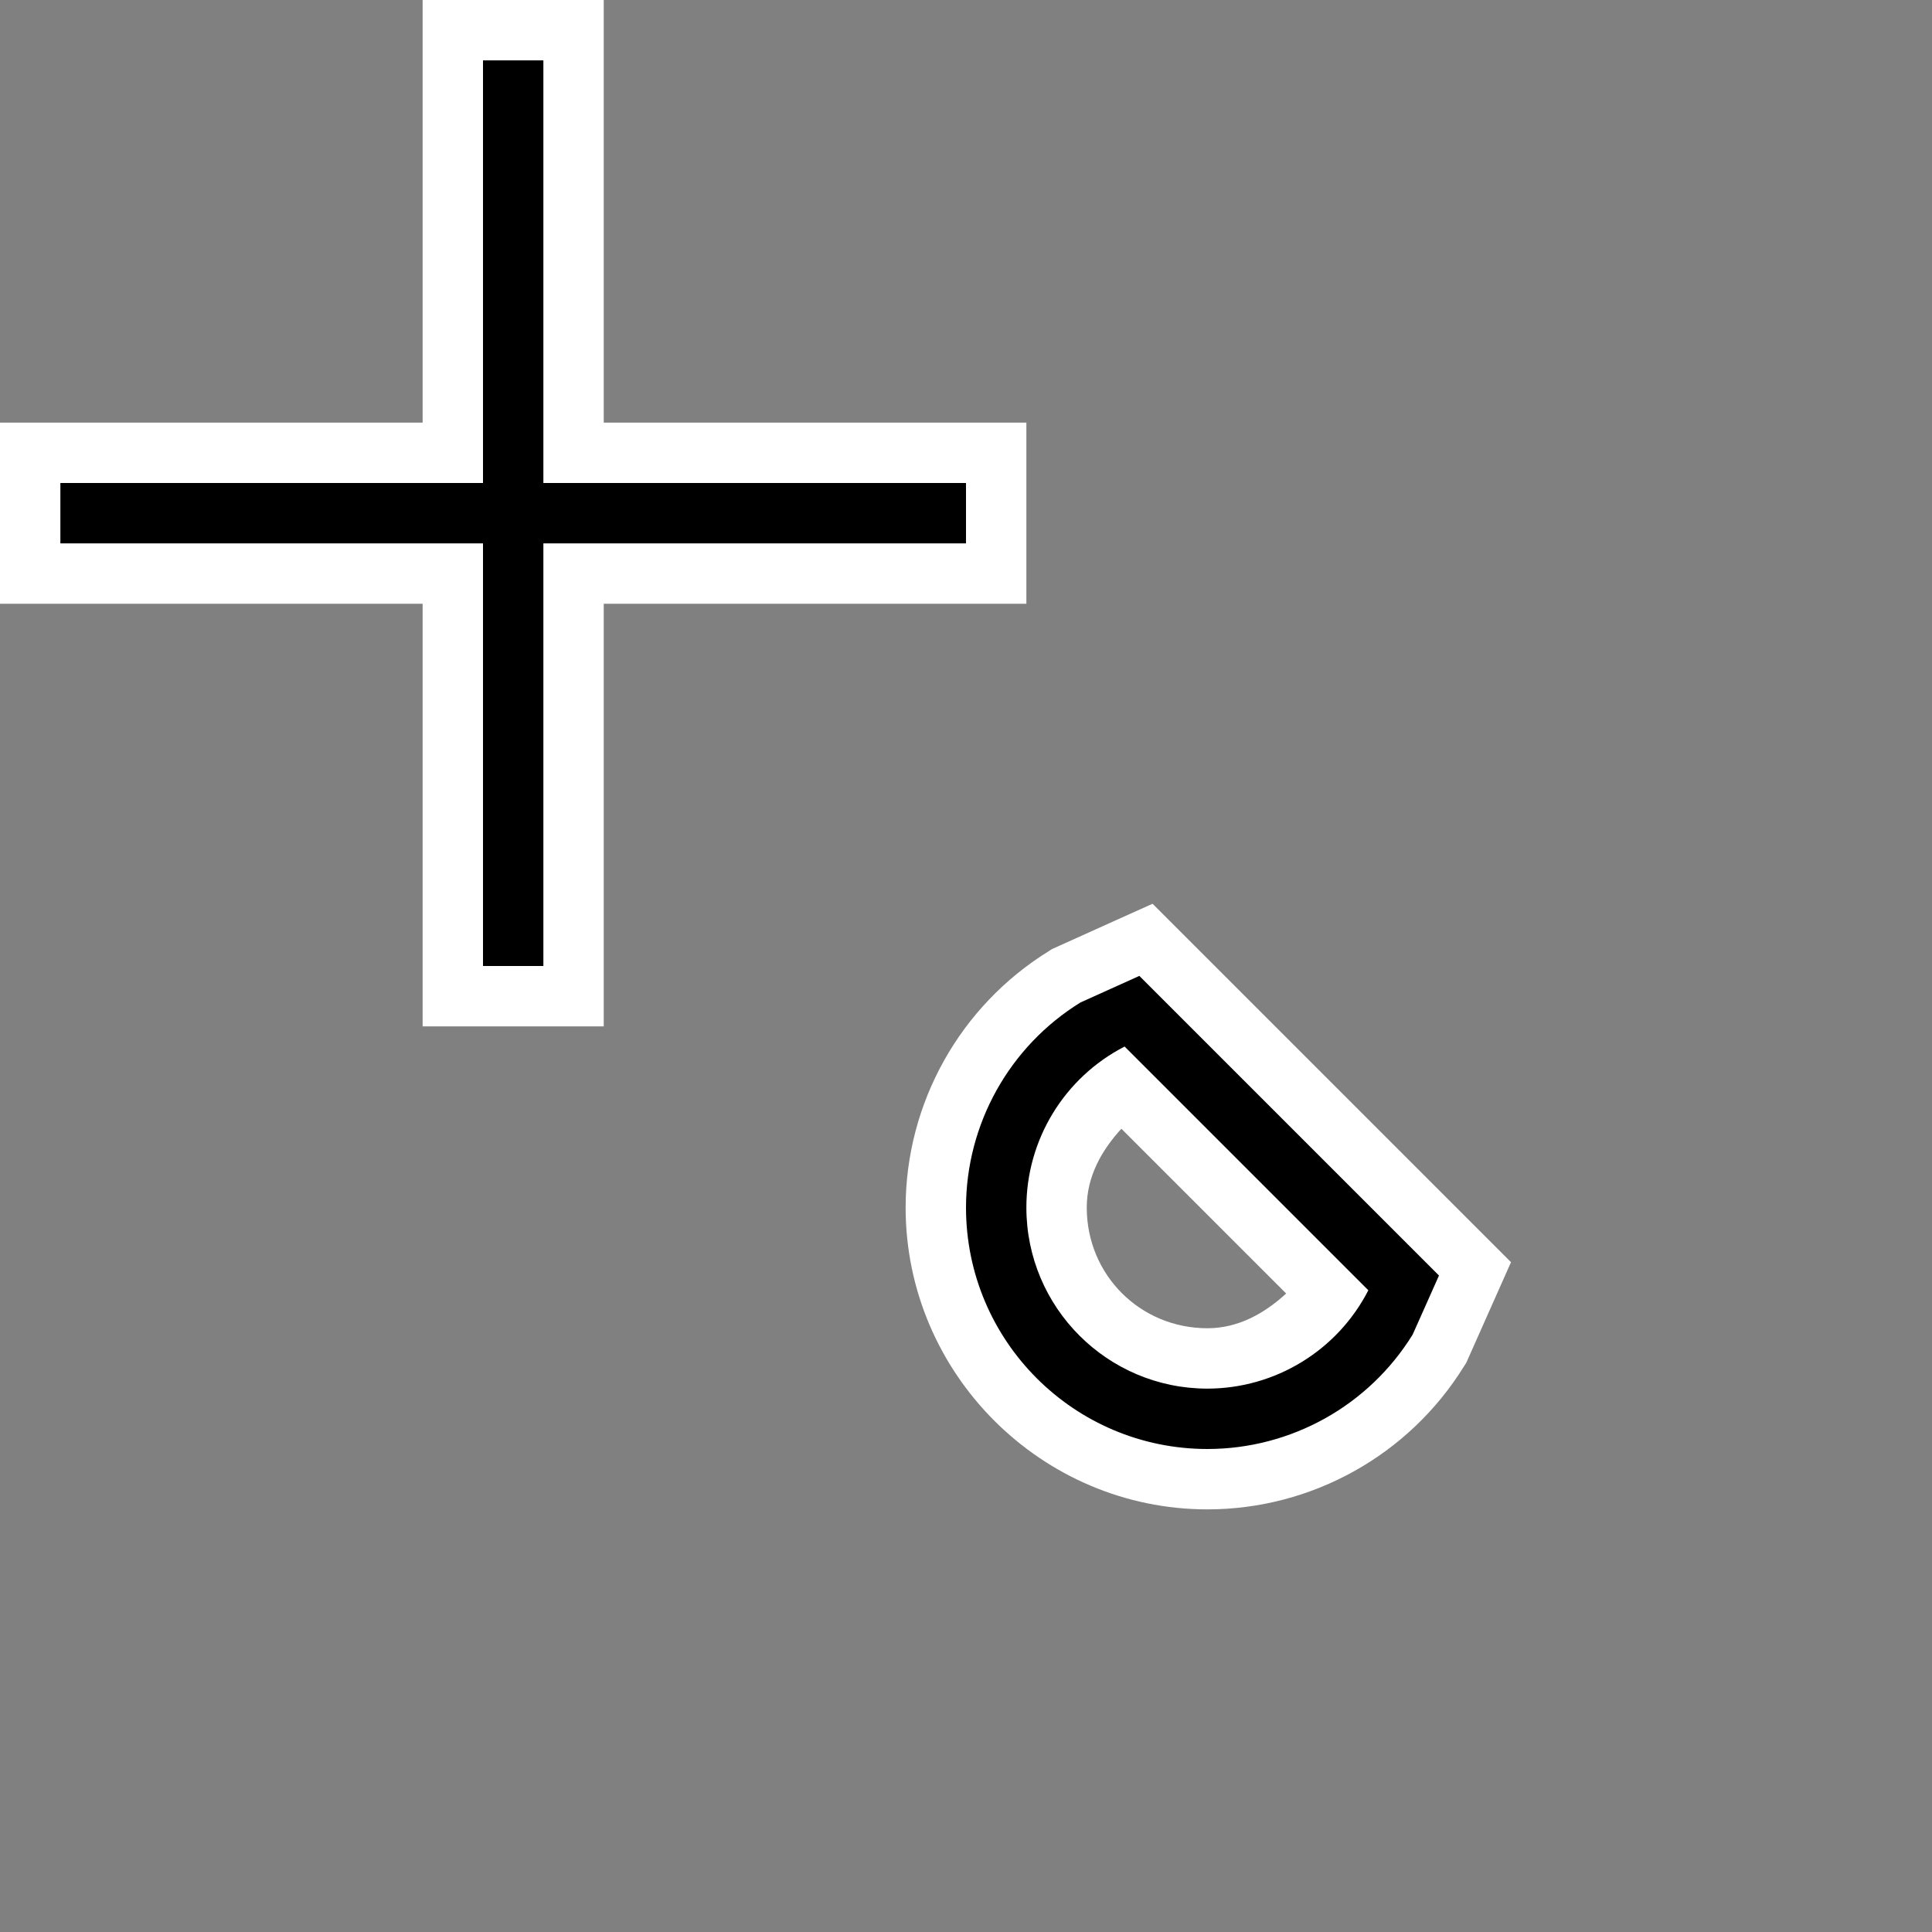 <svg xmlns="http://www.w3.org/2000/svg" viewBox="0 0 32 32">
  <rect x="0" y="0" width="32" height="32" fill="#808080" stroke="none"/>
  <path
     style="fill:#ffffff"
     d="M 7,0 V 1 7 H 0 v 3 h 7 v 7 h 3 v -7 h 7 V 7 H 10 V 0 Z m 12.09,14.969 -0.629,0.283 -1.035,0.467 -0.055,0.035 C 15.901,16.663 15.002,18.269 15,19.998 V 20 c 0,2.75 2.25,5 5,5 1.729,-0.001 3.338,-0.899 4.248,-2.369 l 0.037,-0.057 0.742,-1.668 z m -0.516,3.727 2.729,2.729 C 20.941,21.756 20.509,21.999 20,22 c -1.116,0 -2,-0.884 -2,-2 2.26e-4,-0.509 0.242,-0.943 0.574,-1.305 z"
     />
  <path
     style="fill:#000000"
     d="M 8 1 L 8 8 L 1 8 L 1 9 L 8 9 L 8 16 L 9 16 L 9 9 L 16 9 L 16 8 L 9 8 L 9 1 L 8 1 z M 18.871 16.164 L 17.896 16.604 C 16.719 17.331 16.002 18.616 16 20 C 16 22.209 17.791 24 20 24 C 21.384 23.999 22.67 23.283 23.398 22.105 L 23.834 21.127 L 18.871 16.164 z M 18.627 17.334 L 22.664 21.371 C 22.151 22.37 21.123 22.998 20 23 C 18.343 23 17 21.657 17 20 C 17 18.877 17.628 17.848 18.627 17.334 z "
     />
</svg>
